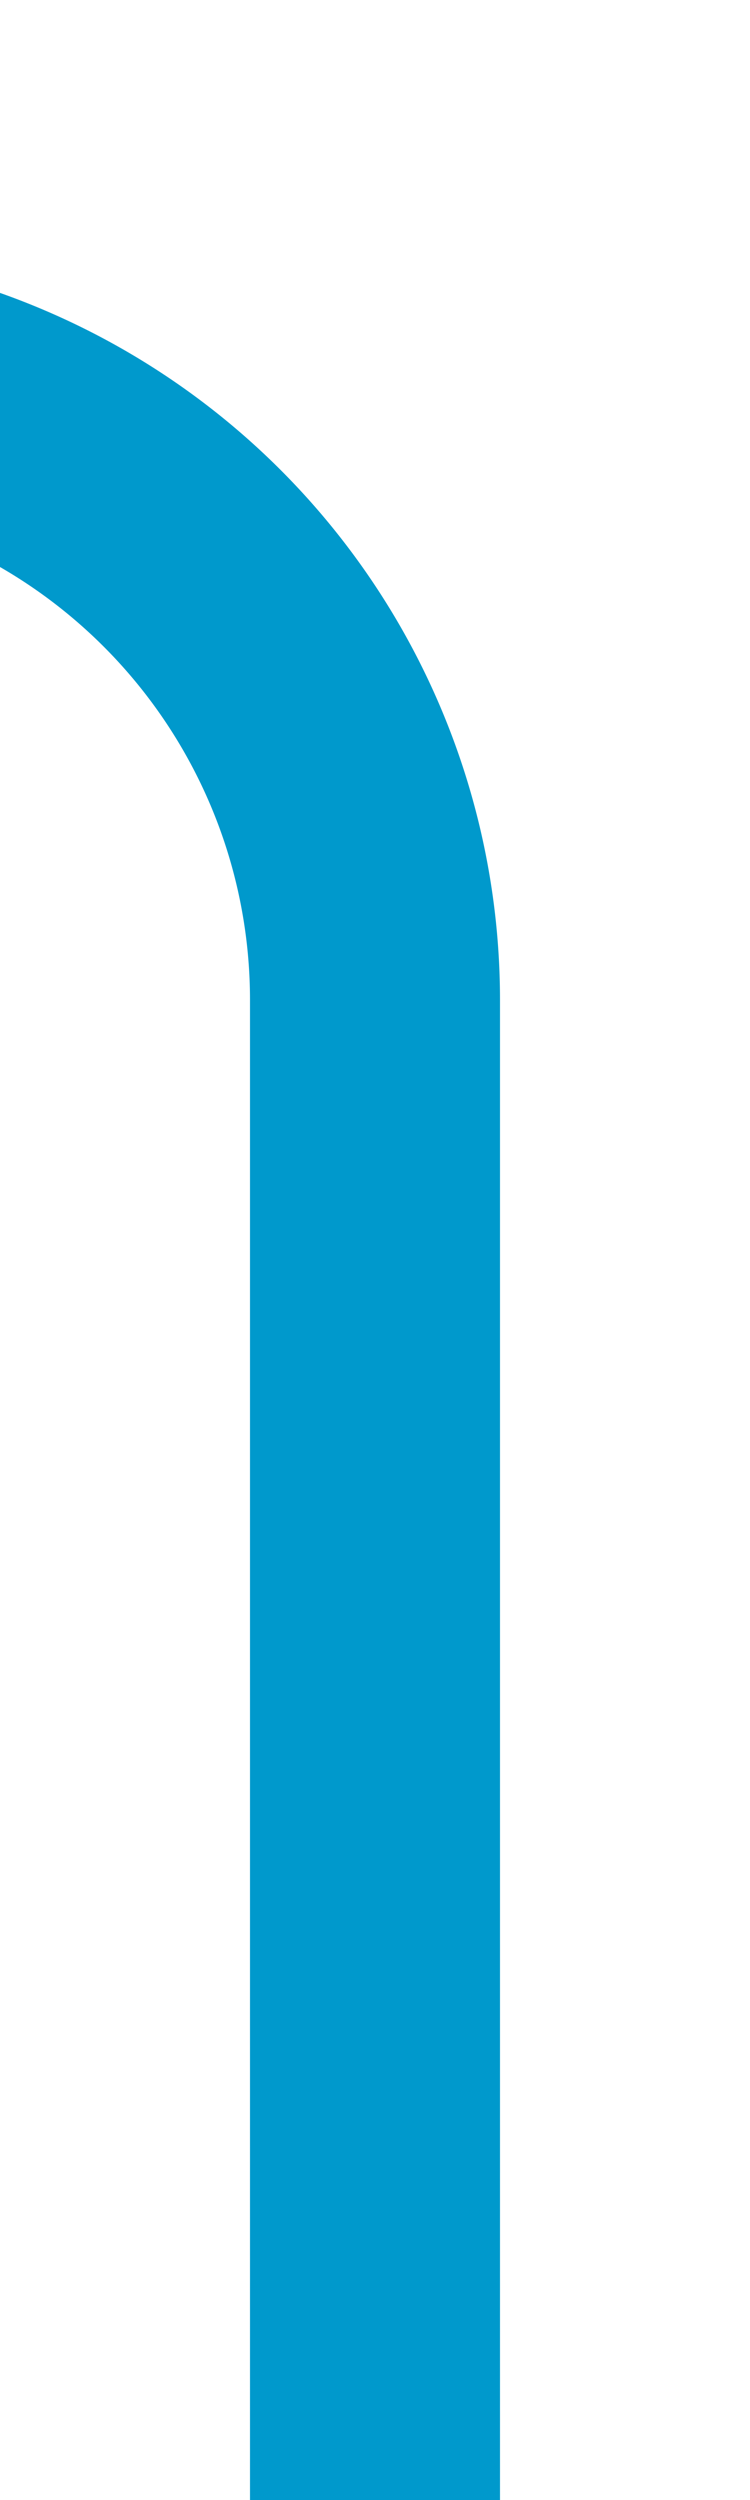 ﻿<?xml version="1.0" encoding="utf-8"?><svg version="1.1" xmlns:xlink="http://www.w3.org/1999/xlink" width="6px" height="20px" viewBox="1698 202  6 20" xmlns="http://www.w3.org/2000/svg"><path d="M 1333 205  L 1696 205  A 5 5 0 0 1 1701 210 L 1701 222  " stroke-width="2" stroke="#0099cc" fill="none" /></svg>